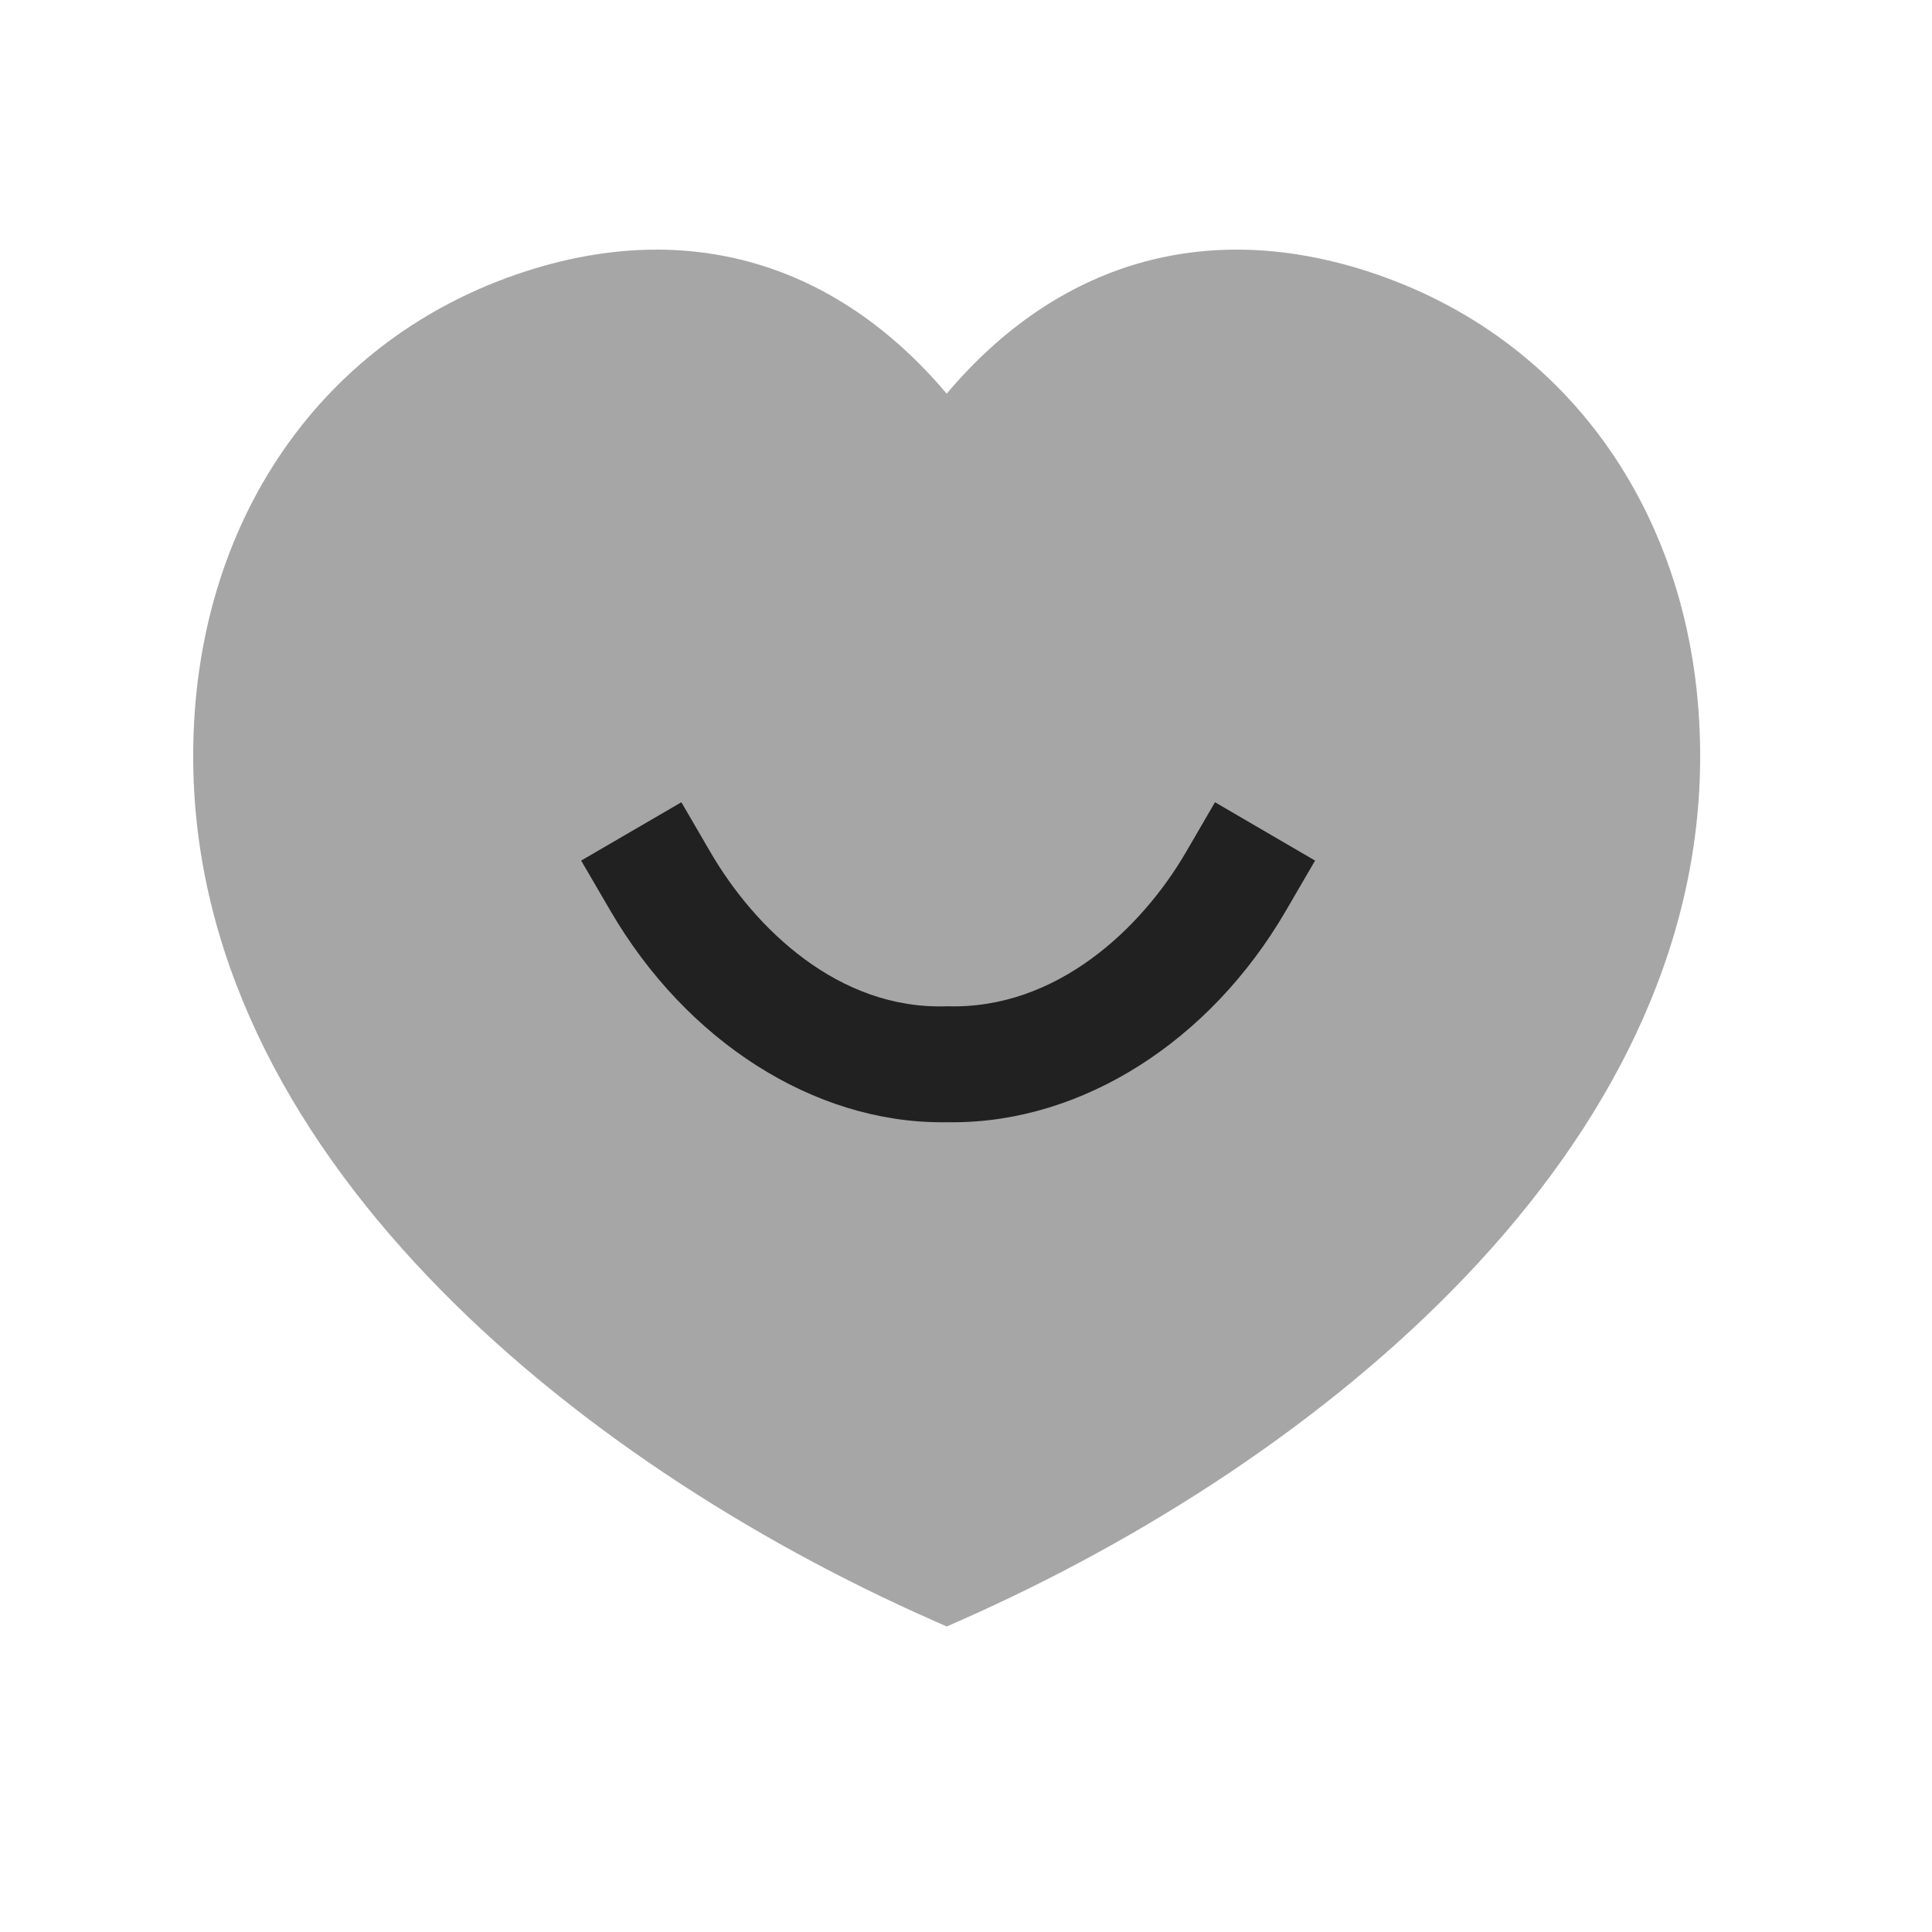 <svg width="25" height="25" viewBox="0 0 25 25" fill="none" xmlns="http://www.w3.org/2000/svg">
<path opacity="0.4" fill-rule="evenodd" clip-rule="evenodd" d="M17.69 3.509C15.593 2.833 13.684 3.396 12.25 5.094C10.815 3.396 8.906 2.833 6.809 3.509C4.163 4.362 2.512 6.754 2.5 9.75C2.475 14.884 7.416 18.906 12.048 20.957L12.251 21.047L12.454 20.957C17.085 18.905 22.025 14.883 22 9.749C21.988 6.753 20.337 4.362 17.69 3.509Z" fill="#212121"/>
<path d="M12.328 14.522C14.007 14.522 15.655 13.478 16.64 11.784L17.017 11.136L15.722 10.381L15.345 11.029C14.774 12.009 13.674 13.065 12.257 13.021C10.85 13.073 9.764 12.008 9.194 11.029L8.817 10.381L7.52 11.136L7.898 11.784C8.884 13.478 10.531 14.522 12.185 14.522H12.328Z" fill="#212121"/>
</svg>
